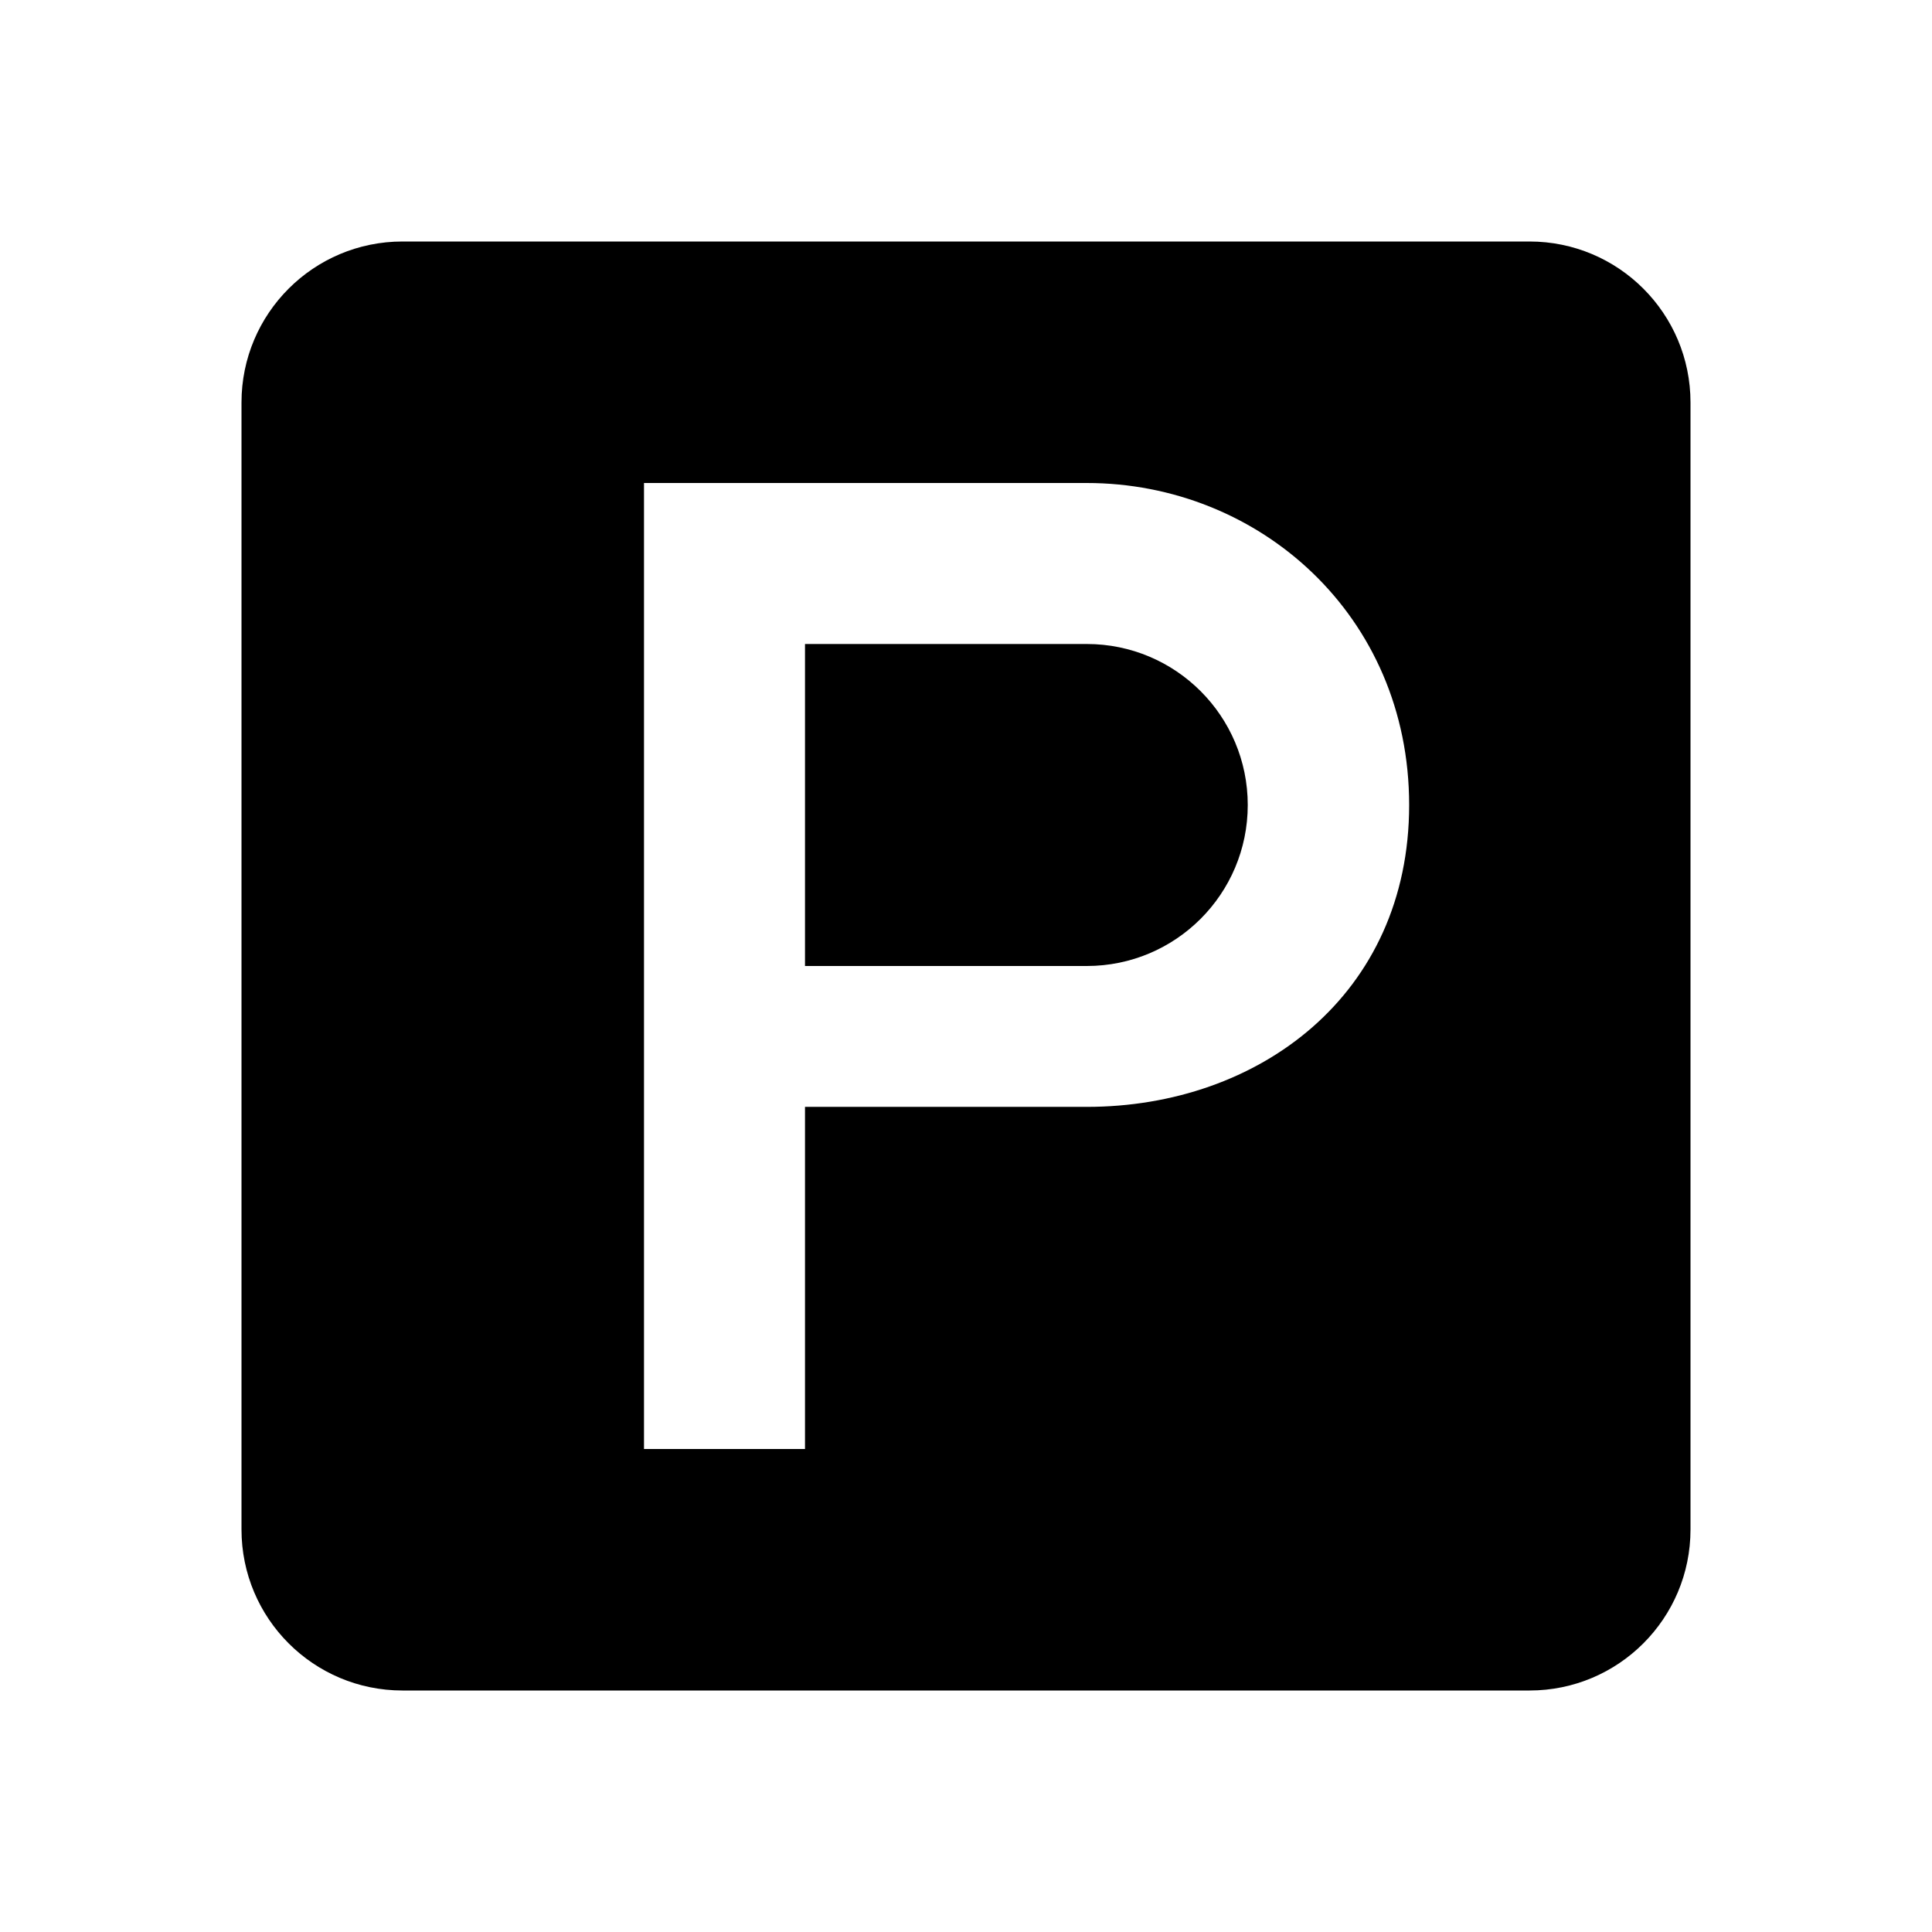 <svg xmlns="http://www.w3.org/2000/svg" width="24" height="24" viewBox="0 0 24 24" fill="none"><rect width="24" height="24" fill="none"/>
<path d="M13.5 8H10V12H13.5C14.605 12 15.5 11.105 15.5 10C15.5 8.895 14.605 8 13.5 8Z" fill="#000000"/>
<path fill-rule="evenodd" clip-rule="evenodd" d="M5 3C3.895 3 3 3.895 3 5V19C3 20.105 3.895 21 5 21H19C20.105 21 21 20.105 21 19V5C21 3.895 20.105 3 19 3H5ZM13.5 6H8V18H10V13.75H13.5C15.64 13.75 17.505 12.356 17.505 10C17.505 7.644 15.64 6 13.5 6Z" fill="#000000"/>
</svg>
